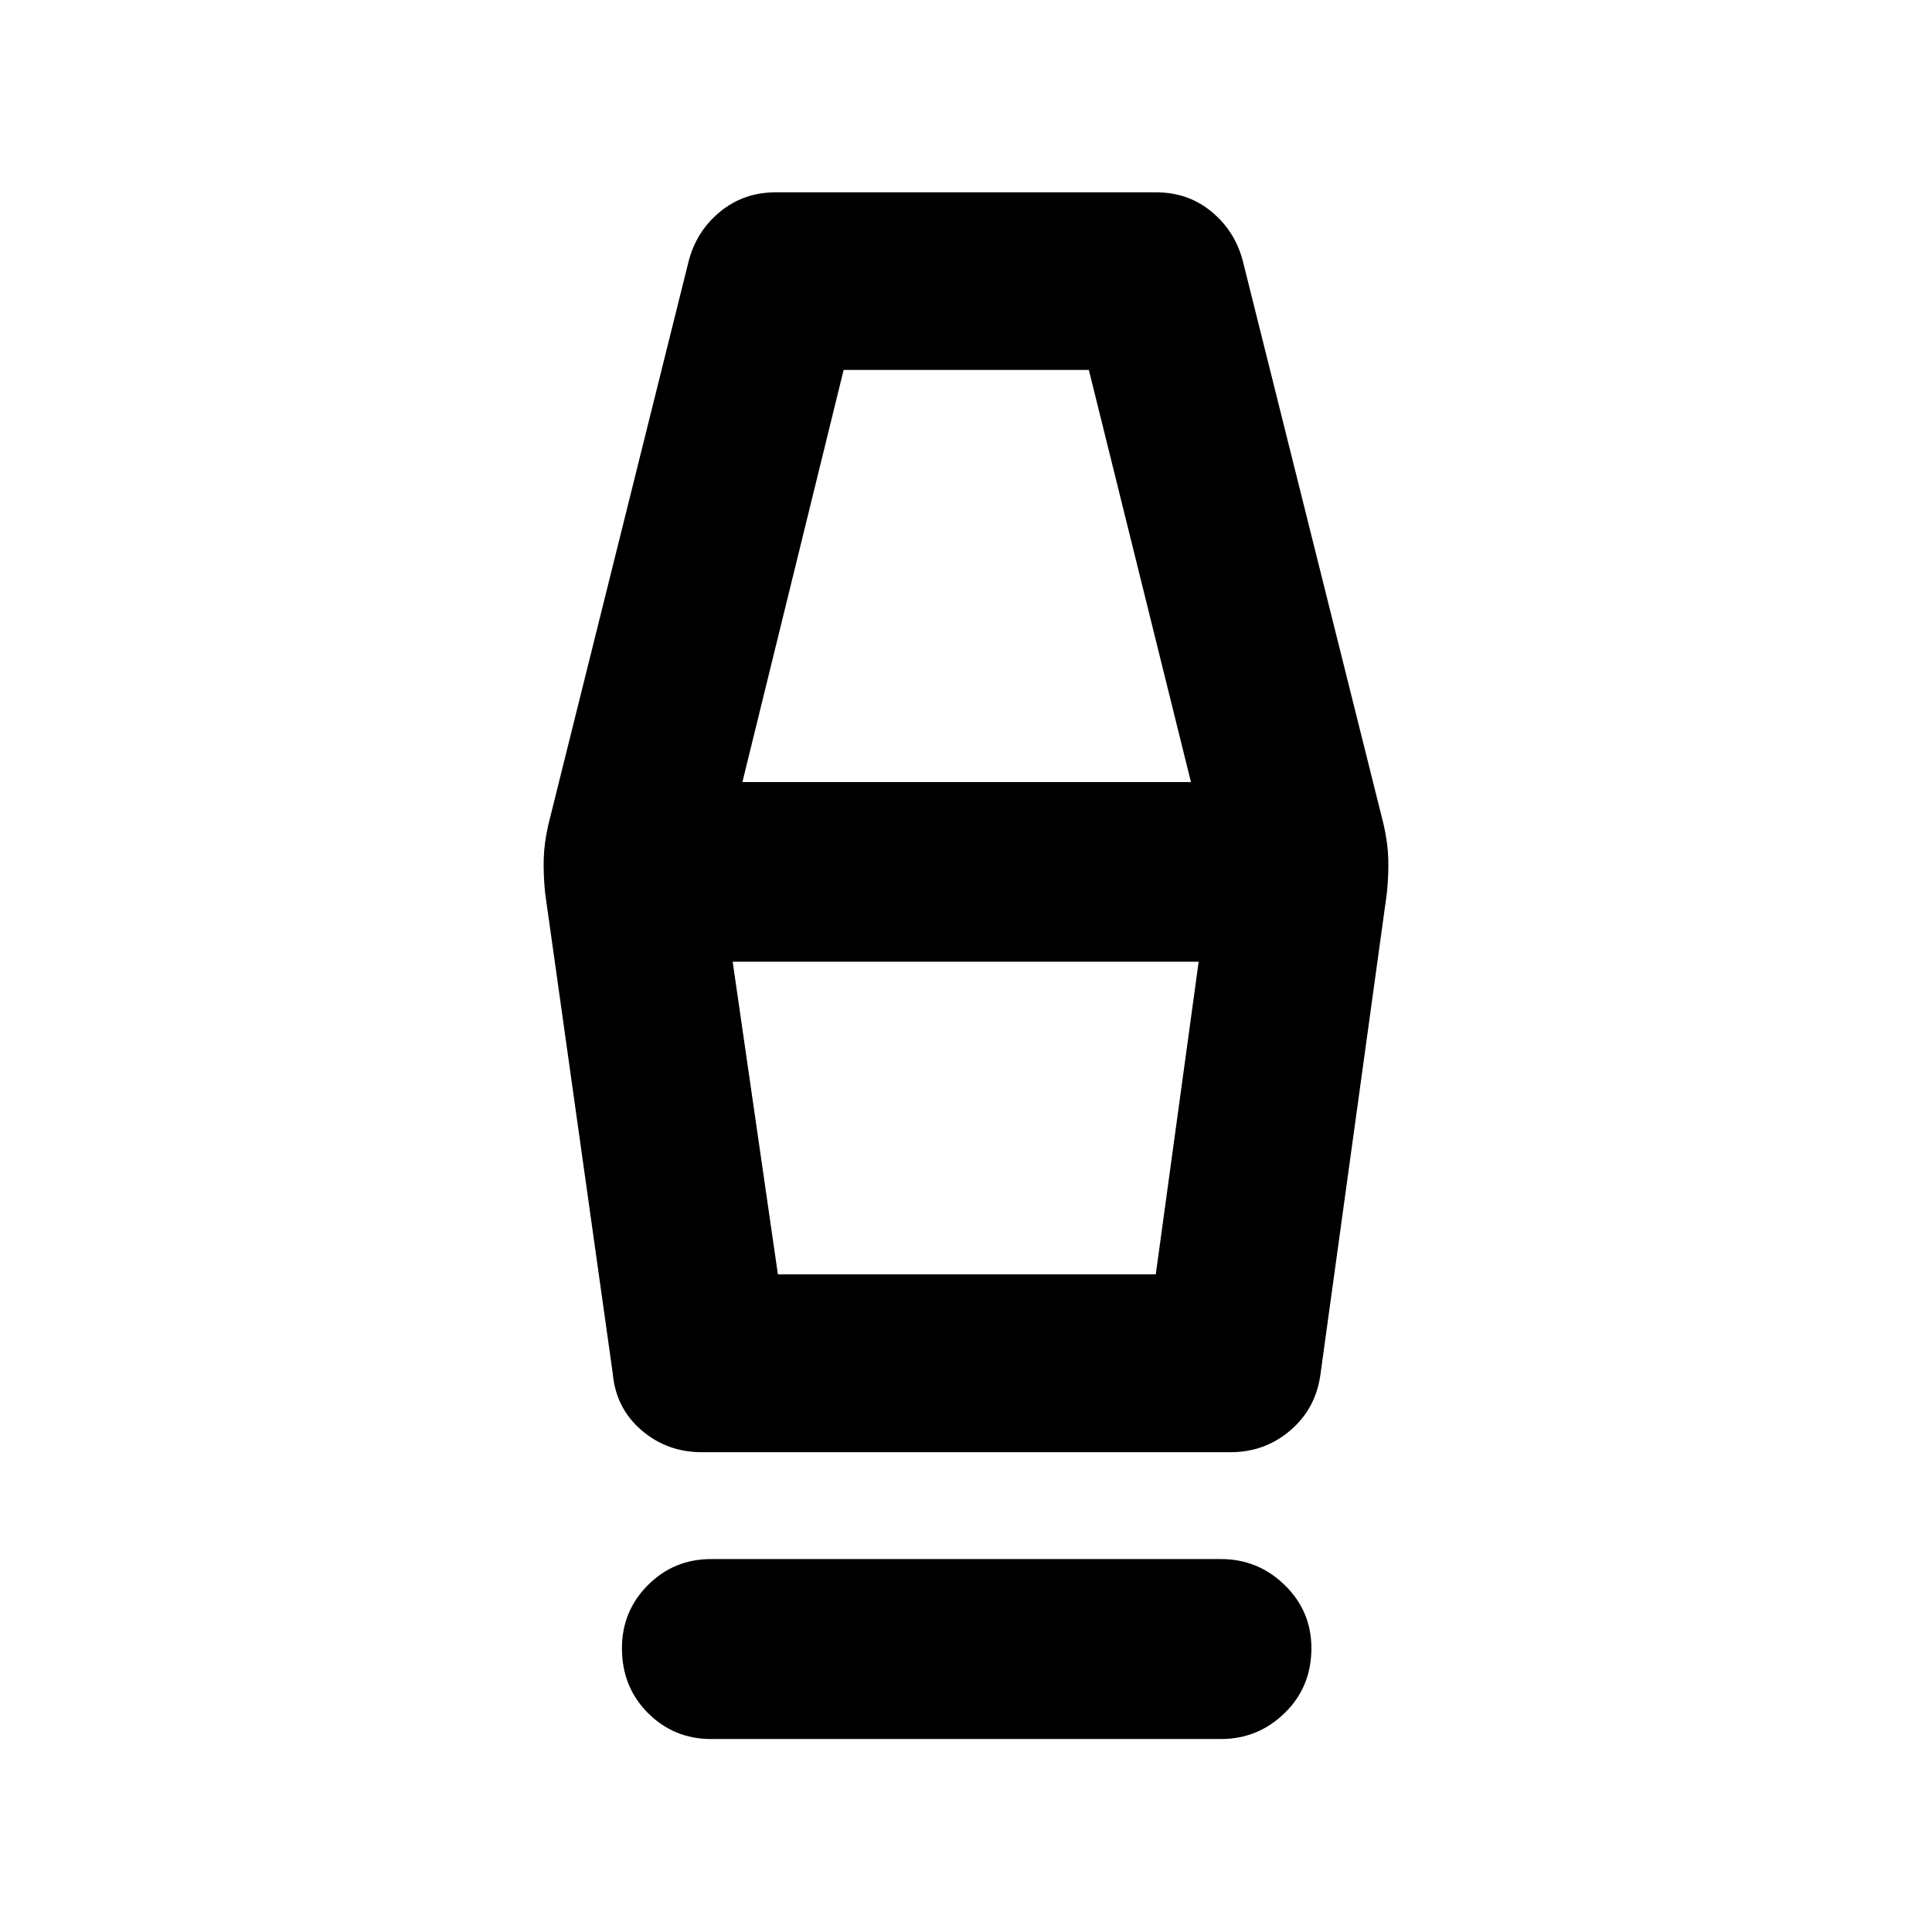 <svg xmlns="http://www.w3.org/2000/svg" height="40" viewBox="0 -960 960 960" width="40"><path d="M353.33-95.89q-18.45 0-31.37-12.93-12.92-12.92-12.92-32.19 0-18.45 12.92-31.38 12.92-12.92 31.37-12.92h253.34q18.45 0 31.7 12.92 13.26 12.93 13.26 31.38 0 19.27-13.26 32.19-13.25 12.93-31.7 12.93H353.33Zm-4.65-142.52q-17.27 0-29.99-10.97-12.72-10.97-14.23-28.24l-33.57-238.49q-.93-9.05-.72-16.99.21-7.95 2.29-17.1l69.76-280.16q3.91-14.87 15.63-24.47t27.5-9.6h189.22q15.79 0 27.42 9.6 11.64 9.6 15.55 24.47l70 280.16q2.08 9.15 2.29 17.1.21 7.94-.72 16.99L656.2-277.62q-2.17 17.27-14.89 28.24-12.72 10.97-29.83 10.97h-262.8Zm37.85-88.38H574.3l21.31-155.33H364.06l22.47 155.33Zm-17.64-244.59h222.89L541.04-776.2H419.2l-50.31 204.82ZM574.3-326.79H386.53 574.3Z"/></svg>